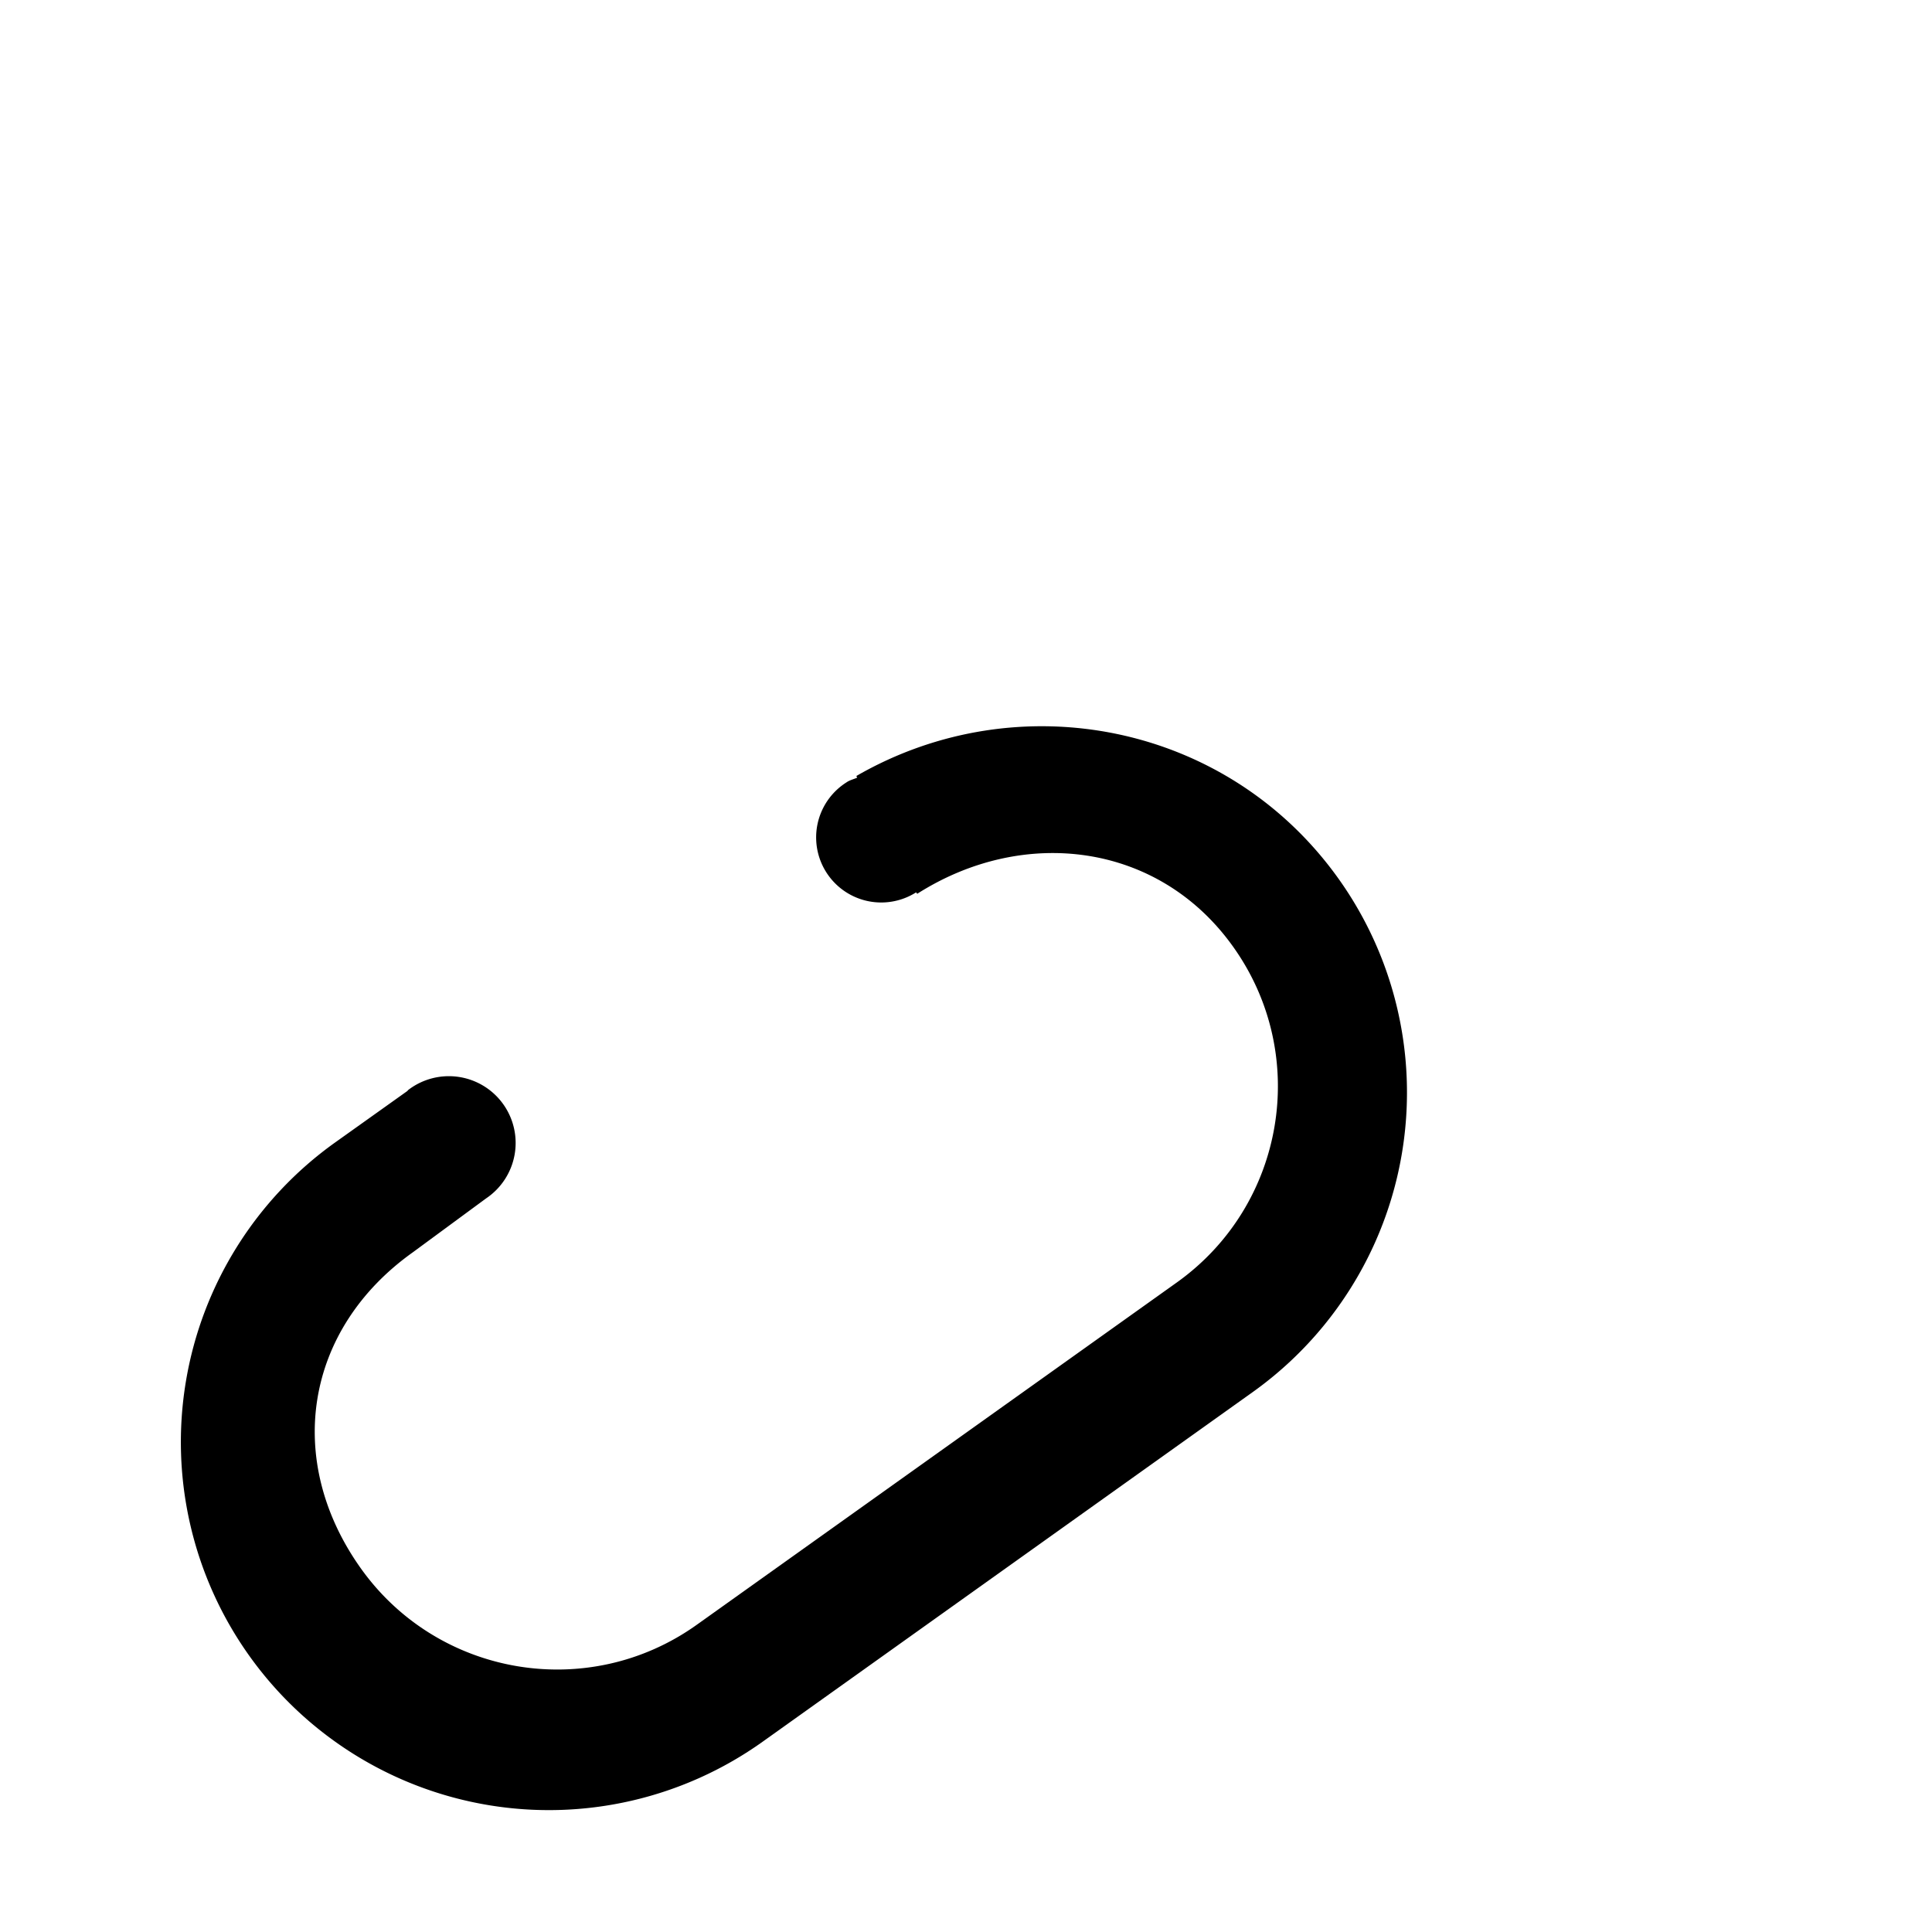 <svg  class="icon" viewBox="0 0 1024 1024" version="1.1" xmlns="http://www.w3.org/2000/svg" p-id="16048" width="200" height="200"><path d="M894.528 150.4a195.072 195.072 0 0 0-270.912-52.288L359.424 276.992a195.072 195.072 0 0 0-52.16 270.912c56.768 83.904 167.04 108.288 254.208 60.736l-0.384-0.832c1.92-0.896 3.904-1.216 5.76-2.432a34.496 34.496 0 1 0-35.52-59.2H531.2l-0.448-0.768c-57.344 34.56-128.64 24.128-166.656-32.064a127.552 127.552 0 0 1 34.112-177.152l258.816-175.168a127.552 127.552 0 0 1 177.152 34.112c39.488 58.368 26.816 127.488-31.552 166.976l-39.488 27.52a35.392 35.392 0 1 0 39.68 58.624c0.32-0.192 0.448-0.576 0.768-0.768l38.72-26.176a195.072 195.072 0 0 0 52.224-270.912z" fill="" p-id="16049"></path><path d="M453.888 411.328l0.448 0.832c-1.92 0.896-3.968 1.28-5.76 2.56a34.496 34.496 0 1 0 36.992 58.24l0.064 0.128 0.512 0.64c56.448-35.968 128-27.264 167.424 28.032 40.96 57.344 27.584 136.96-29.76 177.92L369.28 861.184c-57.344 40.896-136.96 27.52-177.92-29.76-40.896-57.344-29.952-126.784 27.456-167.68l38.784-28.544a35.392 35.392 0 1 0-41.088-57.6c-0.32 0.192-0.448 0.576-0.768 0.768l-38.08 27.136a195.072 195.072 0 0 0 226.56 317.632l259.712-185.28a195.072 195.072 0 0 0 45.504-272.128c-58.816-82.432-169.6-104.064-255.616-54.4z" ></path></svg>

